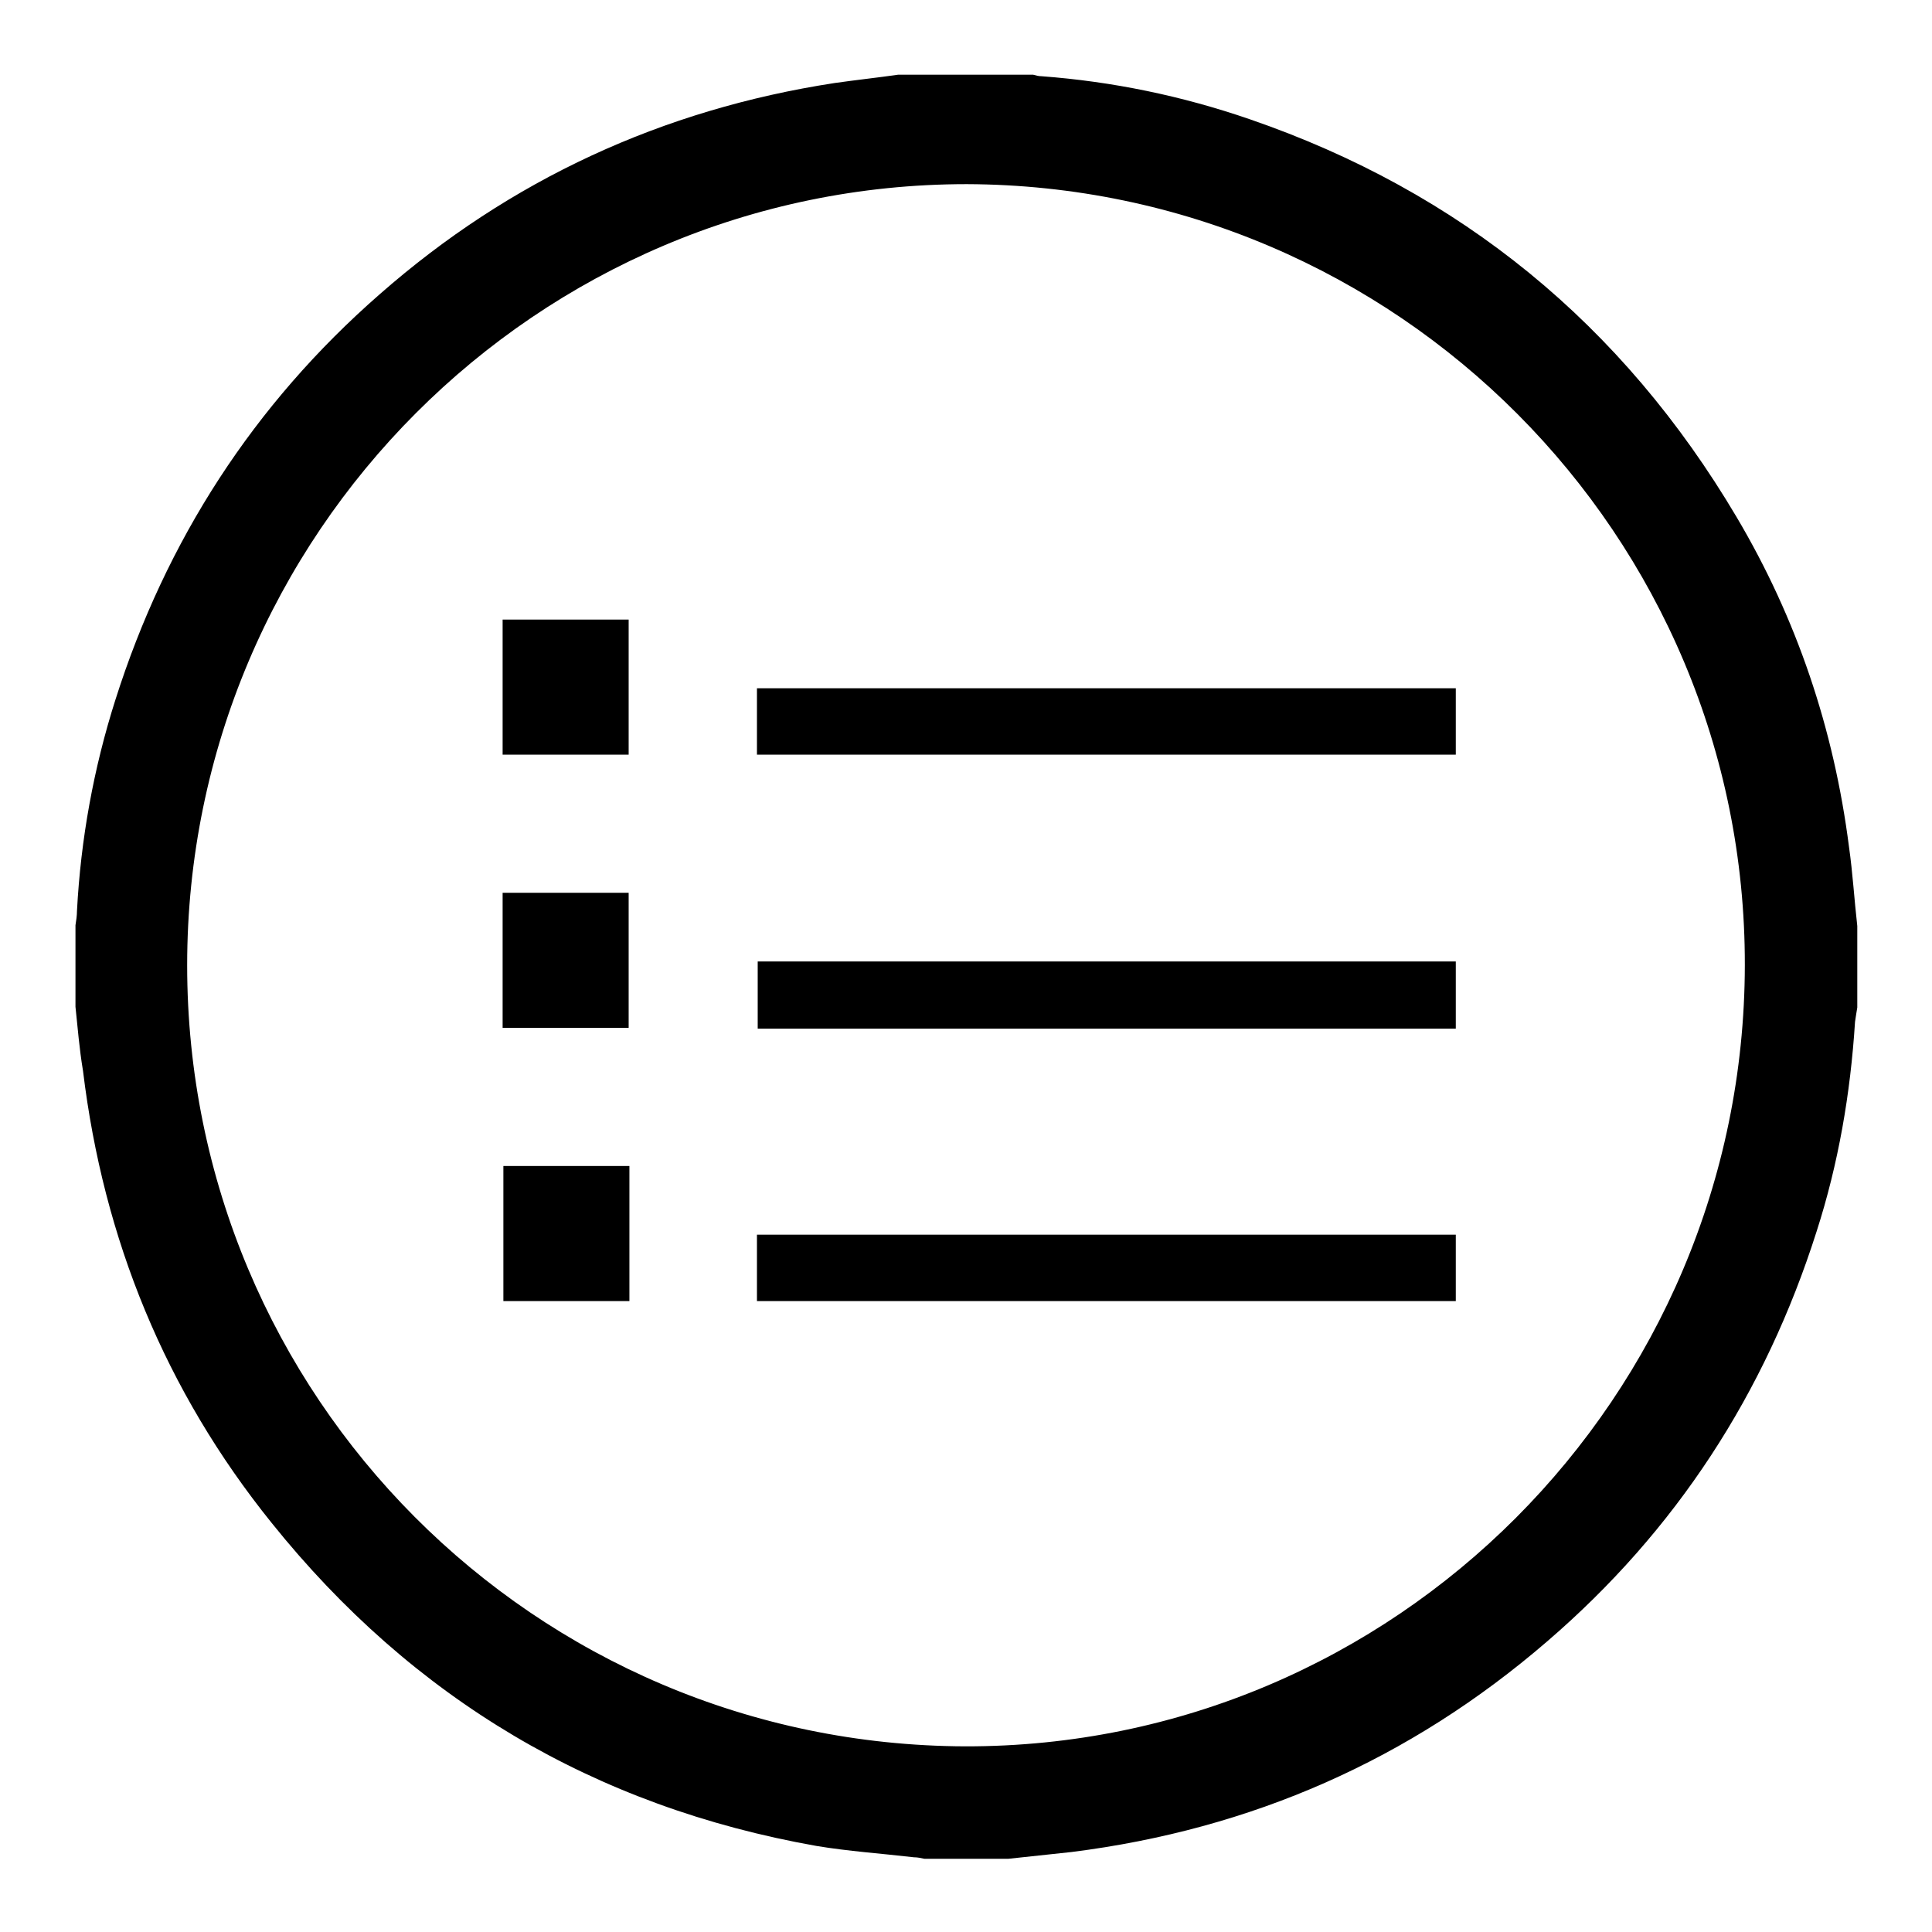 <?xml version="1.0" encoding="UTF-8"?>
<!-- Svg Vector Icons : http://www.onlinewebfonts.com/icon -->
<!DOCTYPE svg PUBLIC "-//W3C//DTD SVG 1.1//EN" "http://www.w3.org/Graphics/SVG/1.1/DTD/svg11.dtd">
<svg version="1.1" xmlns="http://www.w3.org/2000/svg" xmlns:xlink="http://www.w3.org/1999/xlink" x="0px" y="0px" viewBox="0 0 256 256" enable-background="new 0 0 256 256" xml:space="preserve">
<g><g><path fill="#000000" d="M10,133.4c0-3.6,0-7.2,0-10.8c0.1-0.6,0.2-1.3,0.2-1.9c0.5-9.5,2.2-18.9,5.1-28C22,71.6,33.6,53.6,50.3,39c17.3-15.2,37.5-24.5,60.3-28c2.8-0.4,5.6-0.7,8.4-1.1c5.9,0,11.9,0,17.9,0c0.4,0.1,0.7,0.2,1.1,0.2c9.4,0.7,18.6,2.6,27.6,5.7c27.9,9.6,49.4,27.2,64.5,52.7c8,13.5,12.9,28.1,14.9,43.7c0.5,3.5,0.7,7,1.1,10.5c0,3.6,0,7.2,0,10.8c-0.1,0.6-0.2,1.2-0.3,1.9c-0.6,9.5-2.2,18.8-5.1,27.8c-6.8,21.4-18.6,39.6-35.7,54.3c-18.2,15.7-39.2,24.9-63,27.9c-2.8,0.3-5.6,0.6-8.4,0.9c-3.7,0-7.4,0-11.1,0c-0.5-0.1-0.9-0.2-1.4-0.2c-4.3-0.5-8.7-0.8-12.9-1.5c-29.4-5.2-53.5-19.5-72.2-42.8c-14.1-17.5-22.3-37.6-25-59.9C10.5,138.9,10.3,136.2,10,133.4z M231.2,127.9c0.1-57-46.1-103.3-103.1-103.5C71.2,24.4,24.8,70.8,24.8,127.9c0,57.1,46,103.3,103.1,103.5C184.8,231.5,231.1,185.1,231.2,127.9z"/><path fill="#000000" d="M192.9,127.4c0,3,0,5.9,0,8.9c-30.9,0-61.7,0-92.5,0c0-3,0-5.9,0-8.9C131.2,127.4,162,127.4,192.9,127.4z"/><path fill="#000000" d="M100.3,100c0-3,0-5.8,0-8.8c30.8,0,61.7,0,92.6,0c0,3,0,5.9,0,8.8C162,100,131.3,100,100.3,100z"/><path fill="#000000" d="M192.9,163.6c0,3,0,5.9,0,8.8c-30.9,0-61.7,0-92.6,0c0-3,0-5.9,0-8.8C131.2,163.6,162,163.6,192.9,163.6z"/><path fill="#000000" d="M66.6,136.2c0-6,0-11.9,0-17.9c5.6,0,11.1,0,16.7,0c0,6,0,11.9,0,17.9C77.8,136.2,72.2,136.2,66.6,136.2z"/><path fill="#000000" d="M66.6,82.1c5.6,0,11.2,0,16.7,0c0,6,0,11.9,0,17.9c-5.6,0-11.1,0-16.7,0C66.6,94,66.6,88.1,66.6,82.1z"/><path fill="#000000" d="M66.7,154.5c5.6,0,11.1,0,16.7,0c0,5.9,0,11.9,0,17.9c-5.5,0-11,0-16.7,0C66.7,166.5,66.7,160.6,66.7,154.5z"/></g></g>
</svg>